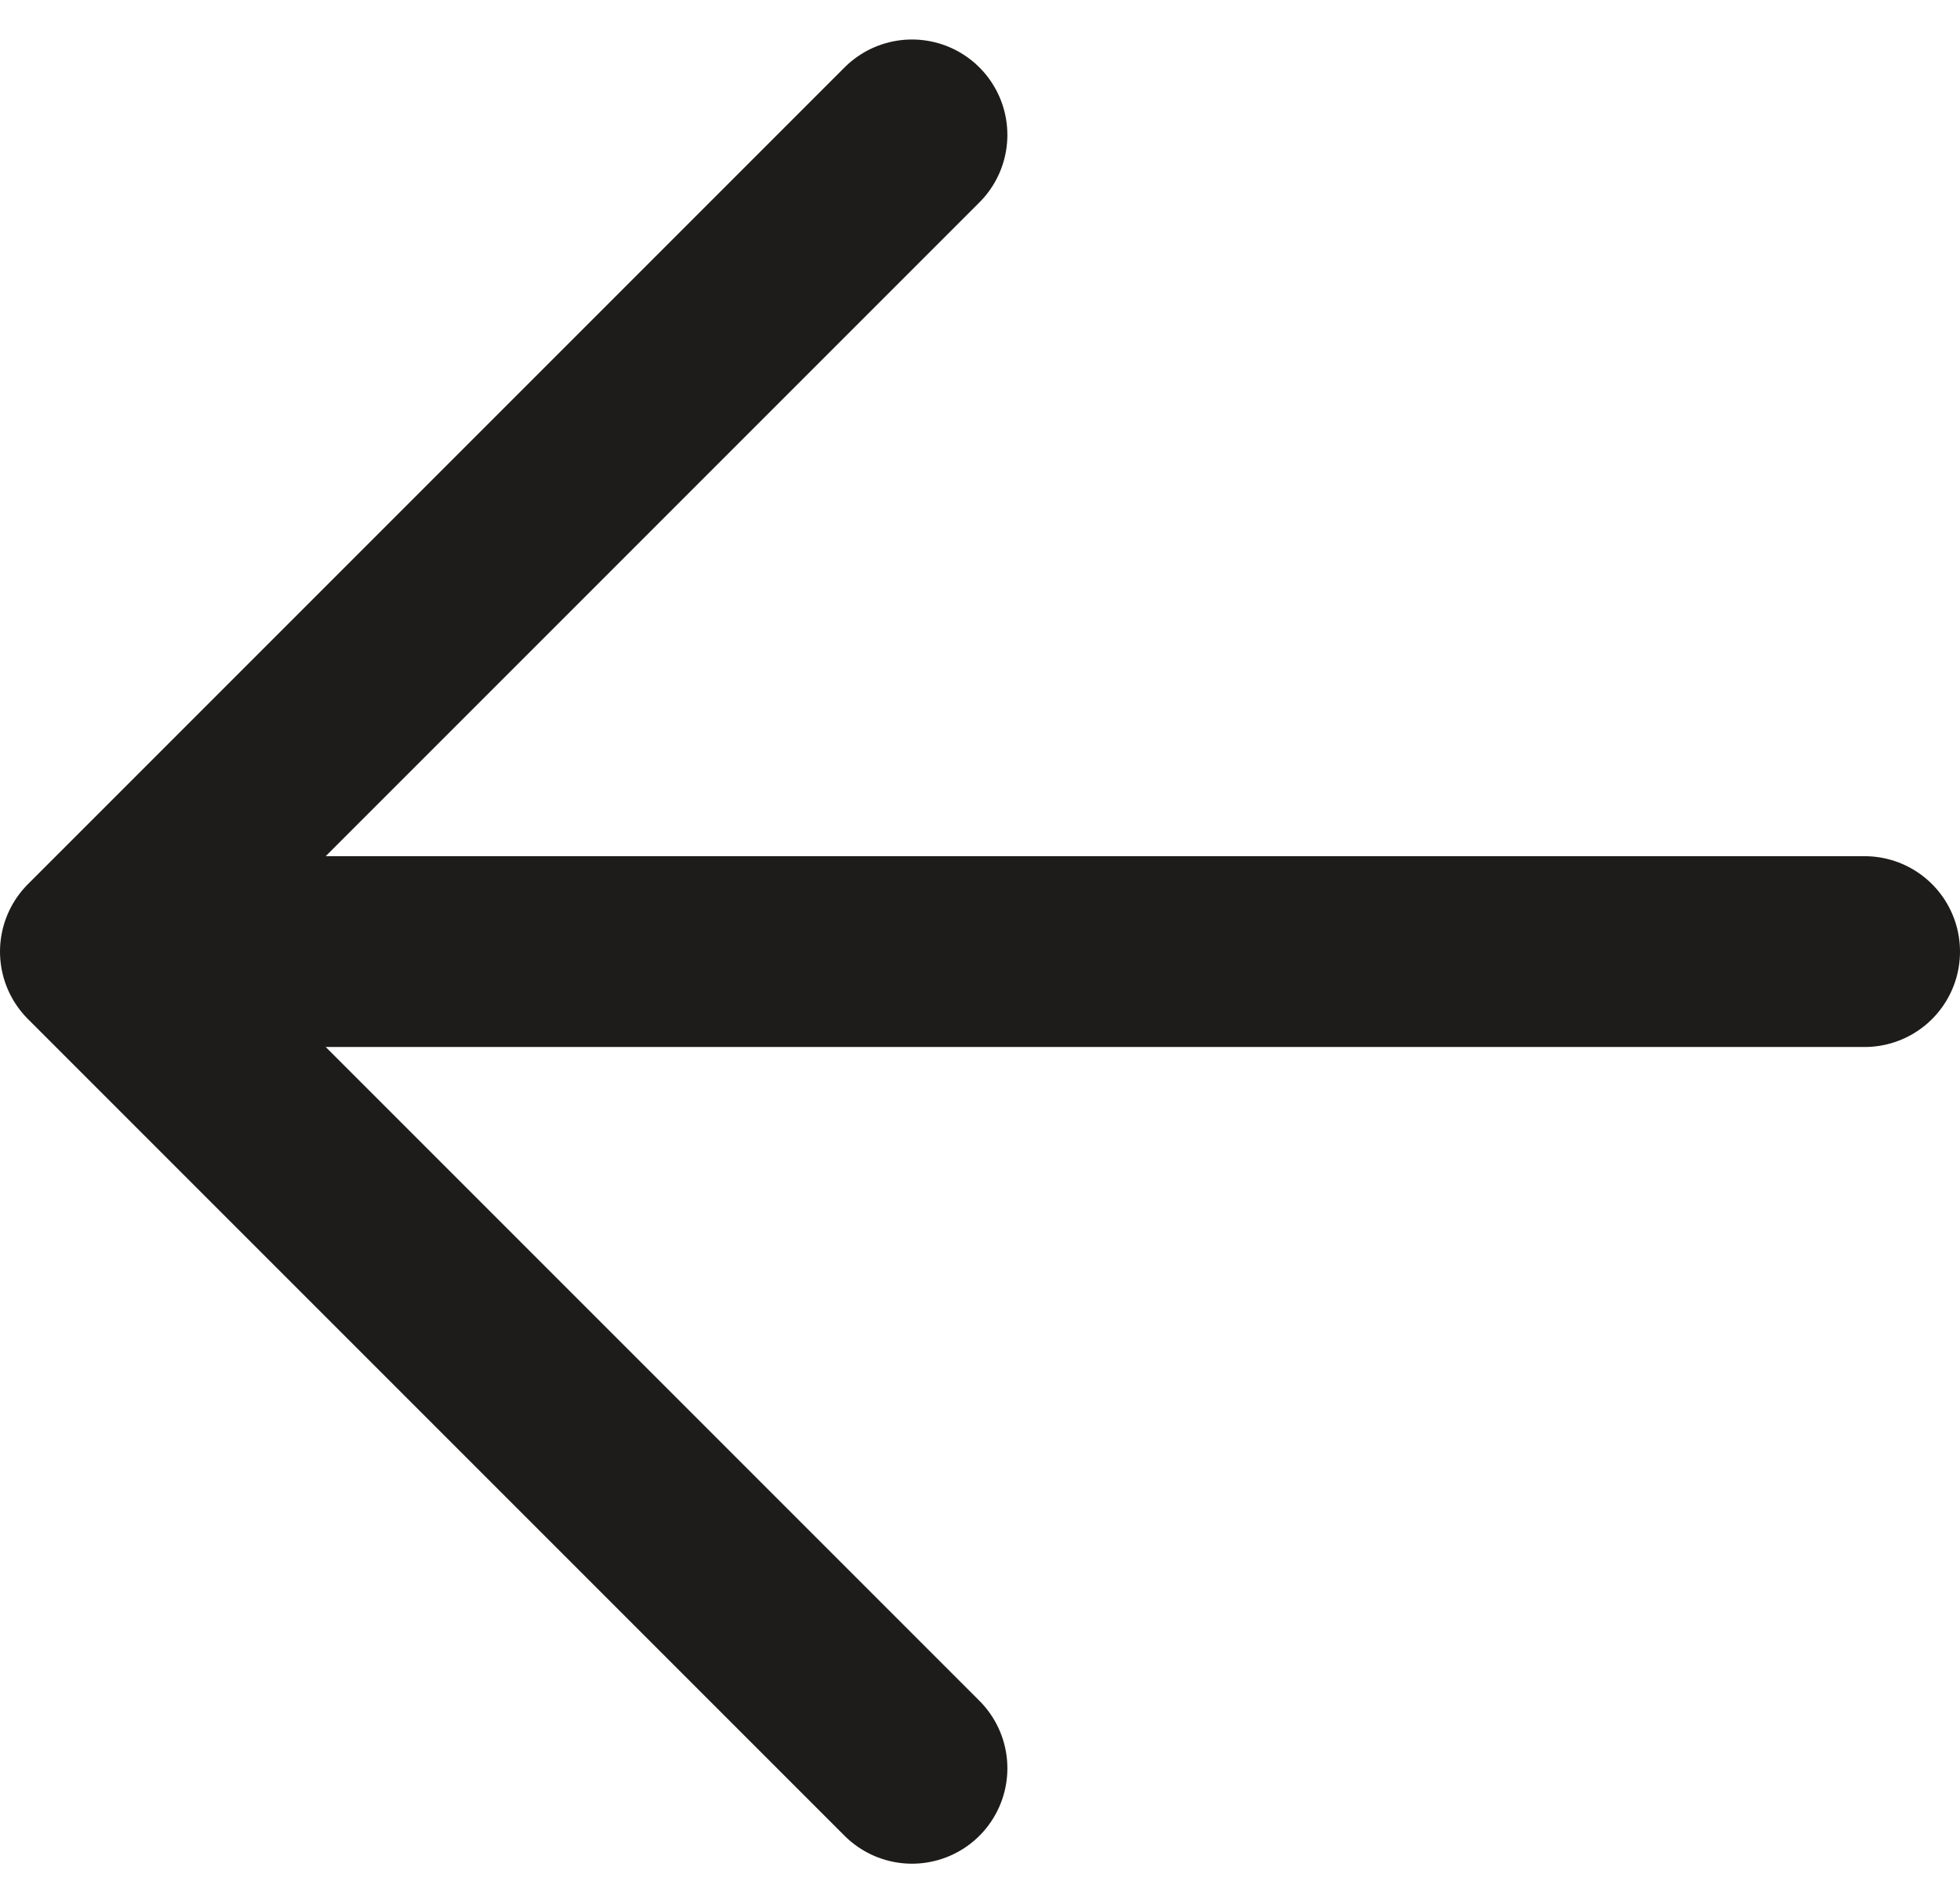 <svg xmlns="http://www.w3.org/2000/svg" width="20.546" height="19.948" viewBox="0 0 20.546 19.948">
  <g id="back-icon" transform="translate(-28.5 -33.761)">
    <path id="arrow-back-outline" d="M108.56,112,100,120.56l8.56,8.56m-7.371-8.56h17.357" transform="translate(-70.5 -76.825)" fill="none" stroke="#1d1c1b" stroke-linecap="round" stroke-linejoin="round" stroke-width="2"/>
  </g>
</svg>
